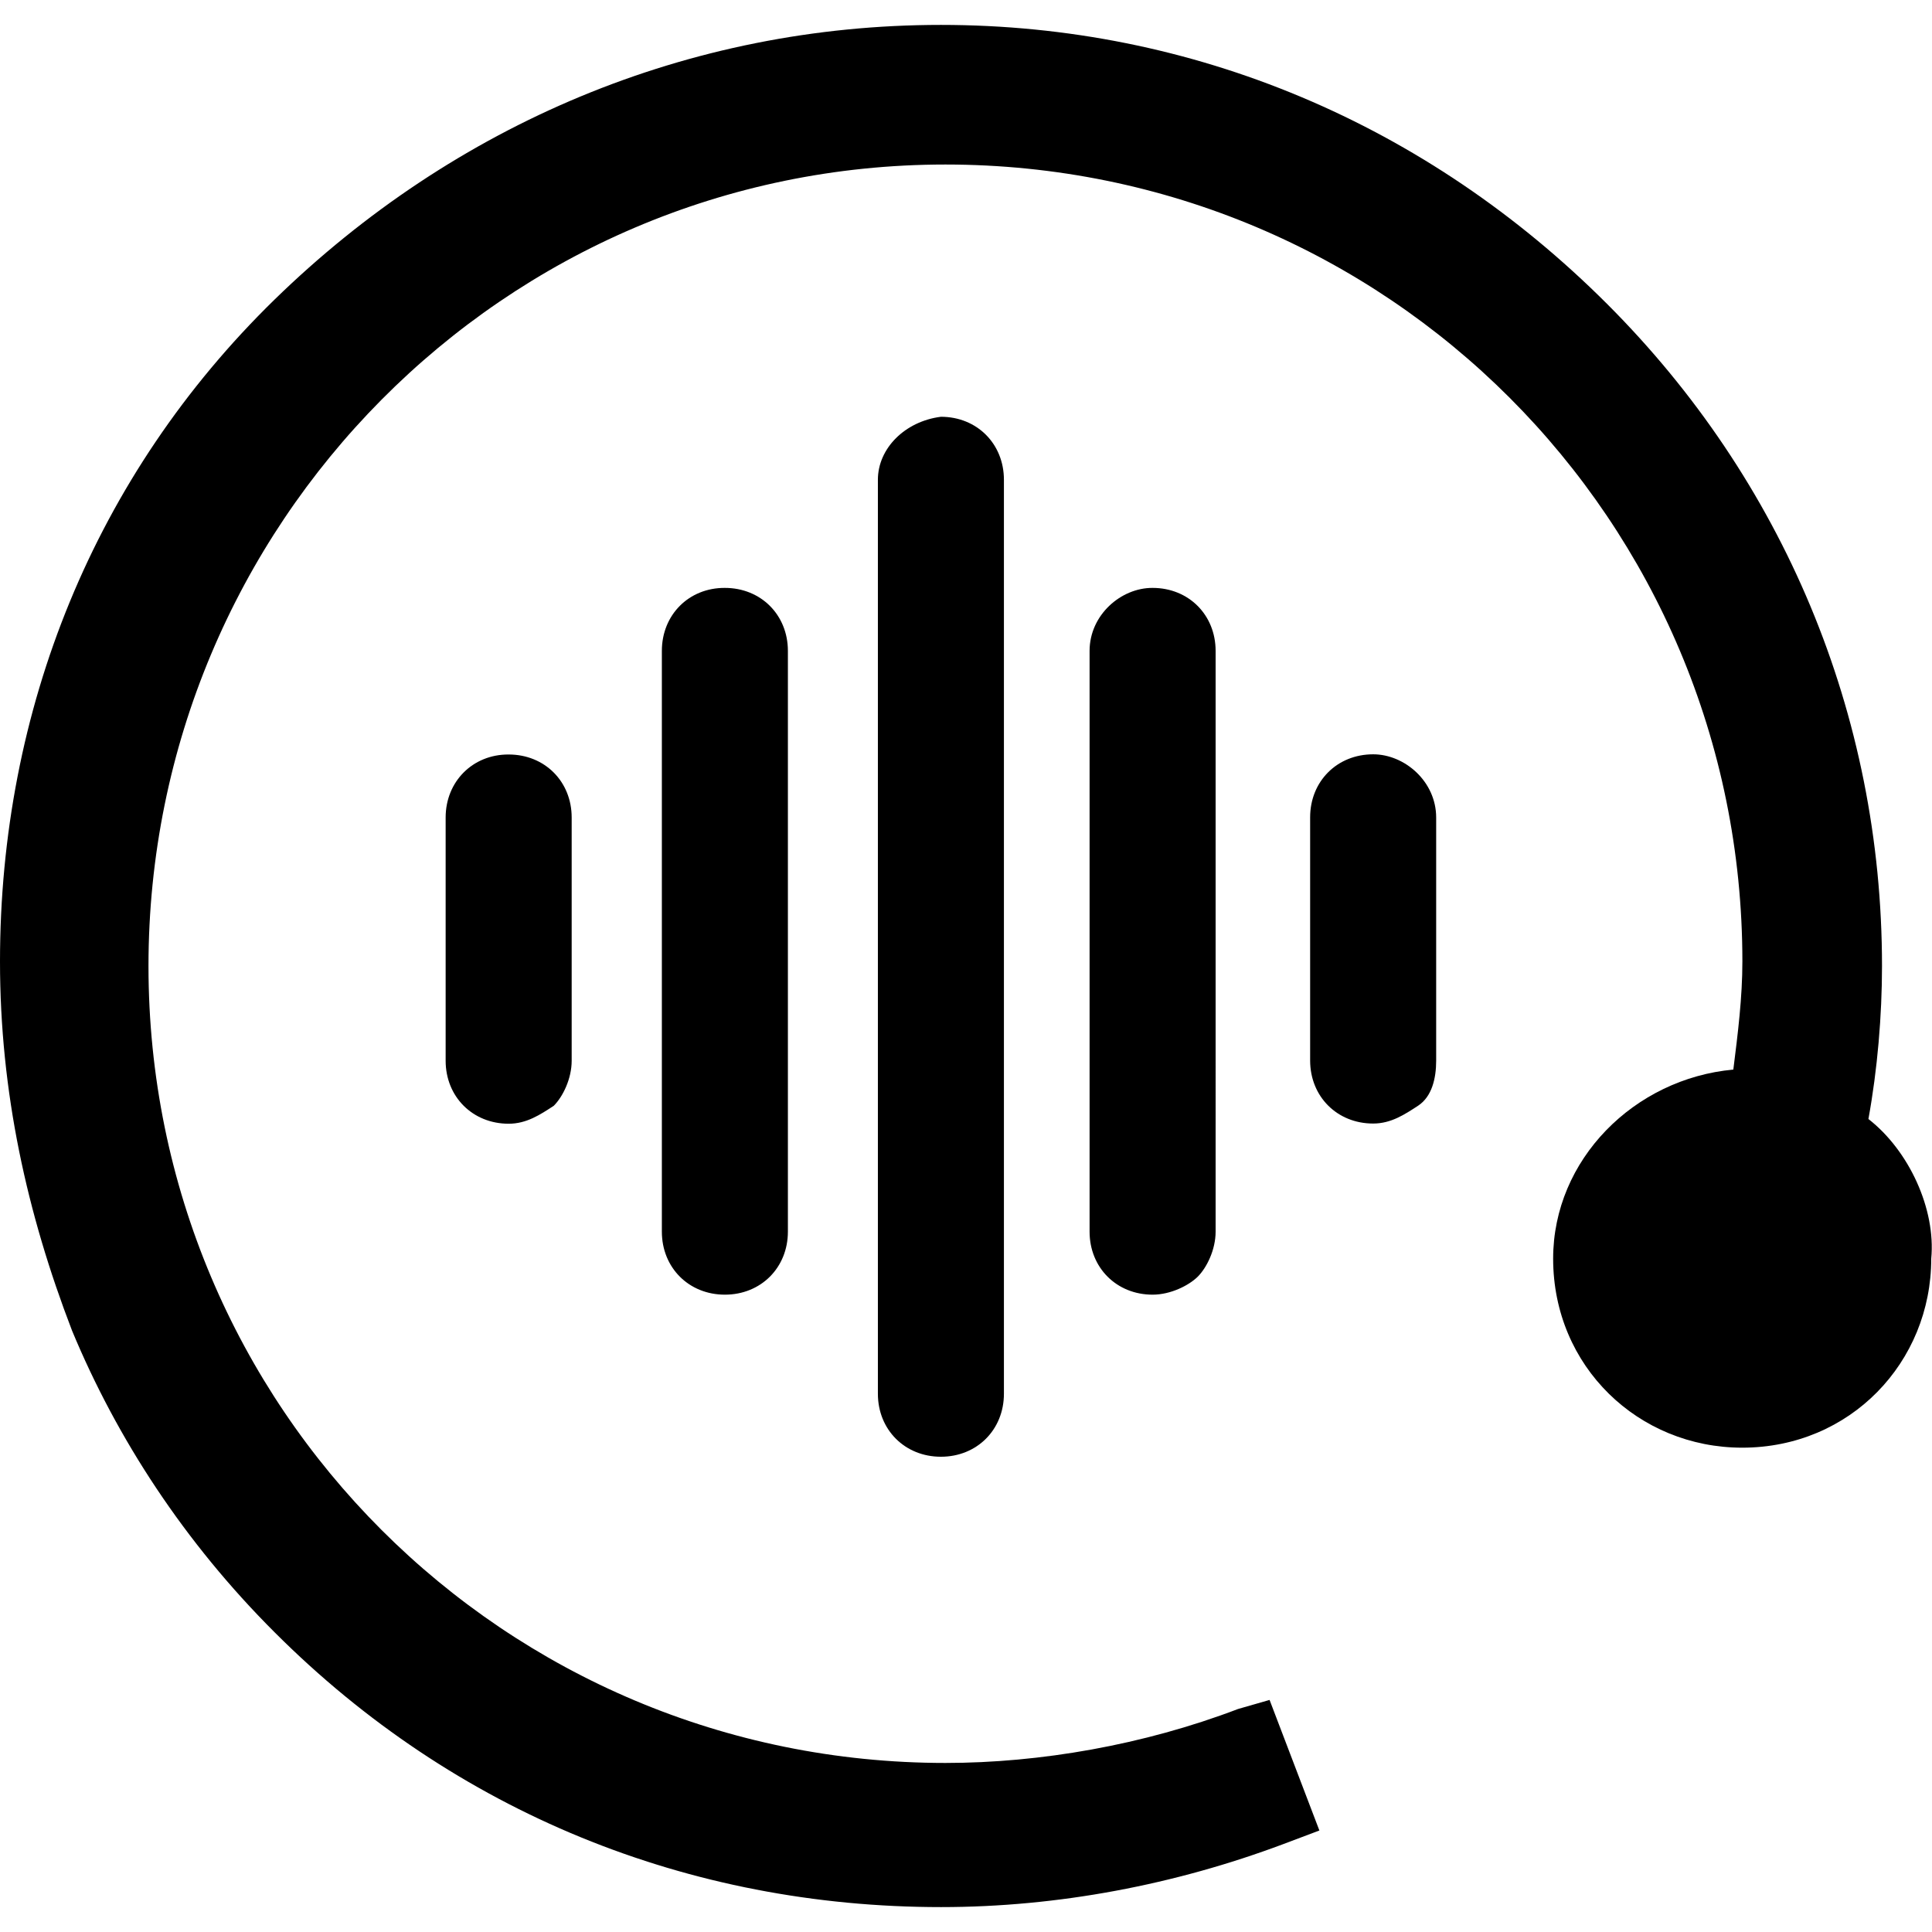 <?xml version="1.0" standalone="no"?><!DOCTYPE svg PUBLIC "-//W3C//DTD SVG 1.1//EN" "http://www.w3.org/Graphics/SVG/1.1/DTD/svg11.dtd"><svg t="1638952706428" class="icon" viewBox="0 0 1024 1024" version="1.1" xmlns="http://www.w3.org/2000/svg" p-id="8745" xmlns:xlink="http://www.w3.org/1999/xlink" width="200" height="200"><defs><style type="text/css"></style></defs><path d="M990.3 593.1c4.8-26.3 7.2-54.9 7.2-81.1 0-133.6-52.5-257.7-145.6-350.8-95.5-95.5-219.5-148-353.2-148-133.6 0-257.7 52.5-353.2 145.6C50.1 251.9 0 376 0 509.6c0 69.2 14.3 133.6 38.2 195.7C62 762.6 97.8 817.5 145.6 865.2c95.5 95.5 219.5 145.6 353.2 145.6 62 0 124.1-11.9 181.4-33.4l19.1-7.2-26.4-69.2-16.7 4.8c-50.1 19.1-105 28.6-155.1 28.6-233.8 0-422.4-188.5-422.4-422.4 0-233.9 188.5-424.8 422.4-424.8 233.9 0 422.4 188.5 422.4 422.4 0 19.1-2.4 38.2-4.8 57.3-52.5 4.8-95.5 47.7-95.5 100.2 0 57.3 45.3 100.2 100.2 100.2 57.3 0 100.2-45.3 100.2-100.2 2.5-26.2-11.8-57.3-33.3-74z" p-id="8746"></path><path d="M577.5 345v307.8c0 19.1 14.3 33.4 33.4 33.4 9.5 0 19.1-4.8 23.9-9.5 4.8-4.8 9.5-14.3 9.5-23.9V345c0-19.1-14.3-33.4-33.4-33.4-16.7-0.1-33.4 14.3-33.4 33.4zM727.8 399.8c-19.1 0-33.4 14.3-33.4 33.4v128.9c0 19.1 14.3 33.4 33.4 33.4 9.5 0 16.7-4.8 23.9-9.5 7.2-4.8 9.5-14.3 9.5-23.9V433.3c0-19.1-16.7-33.5-33.4-33.5zM236.2 433.3v128.9c0 19.1 14.3 33.4 33.4 33.4 9.5 0 16.7-4.8 23.9-9.5 4.8-4.8 9.5-14.3 9.5-23.9V433.3c0-19.1-14.3-33.4-33.4-33.4-19-0.1-33.4 14.3-33.4 33.4zM465.3 254.3v484.4c0 19.1 14.3 33.4 33.4 33.4 19.1 0 33.4-14.3 33.4-33.4V254.3c0-19.1-14.3-33.4-33.4-33.4-19 2.4-33.4 16.7-33.4 33.4zM350.8 345v307.8c0 19.1 14.3 33.4 33.4 33.4 19.1 0 33.4-14.3 33.4-33.4V345c0-19.1-14.3-33.4-33.4-33.4-19.1-0.1-33.4 14.3-33.4 33.4z" p-id="8747"></path></svg>
